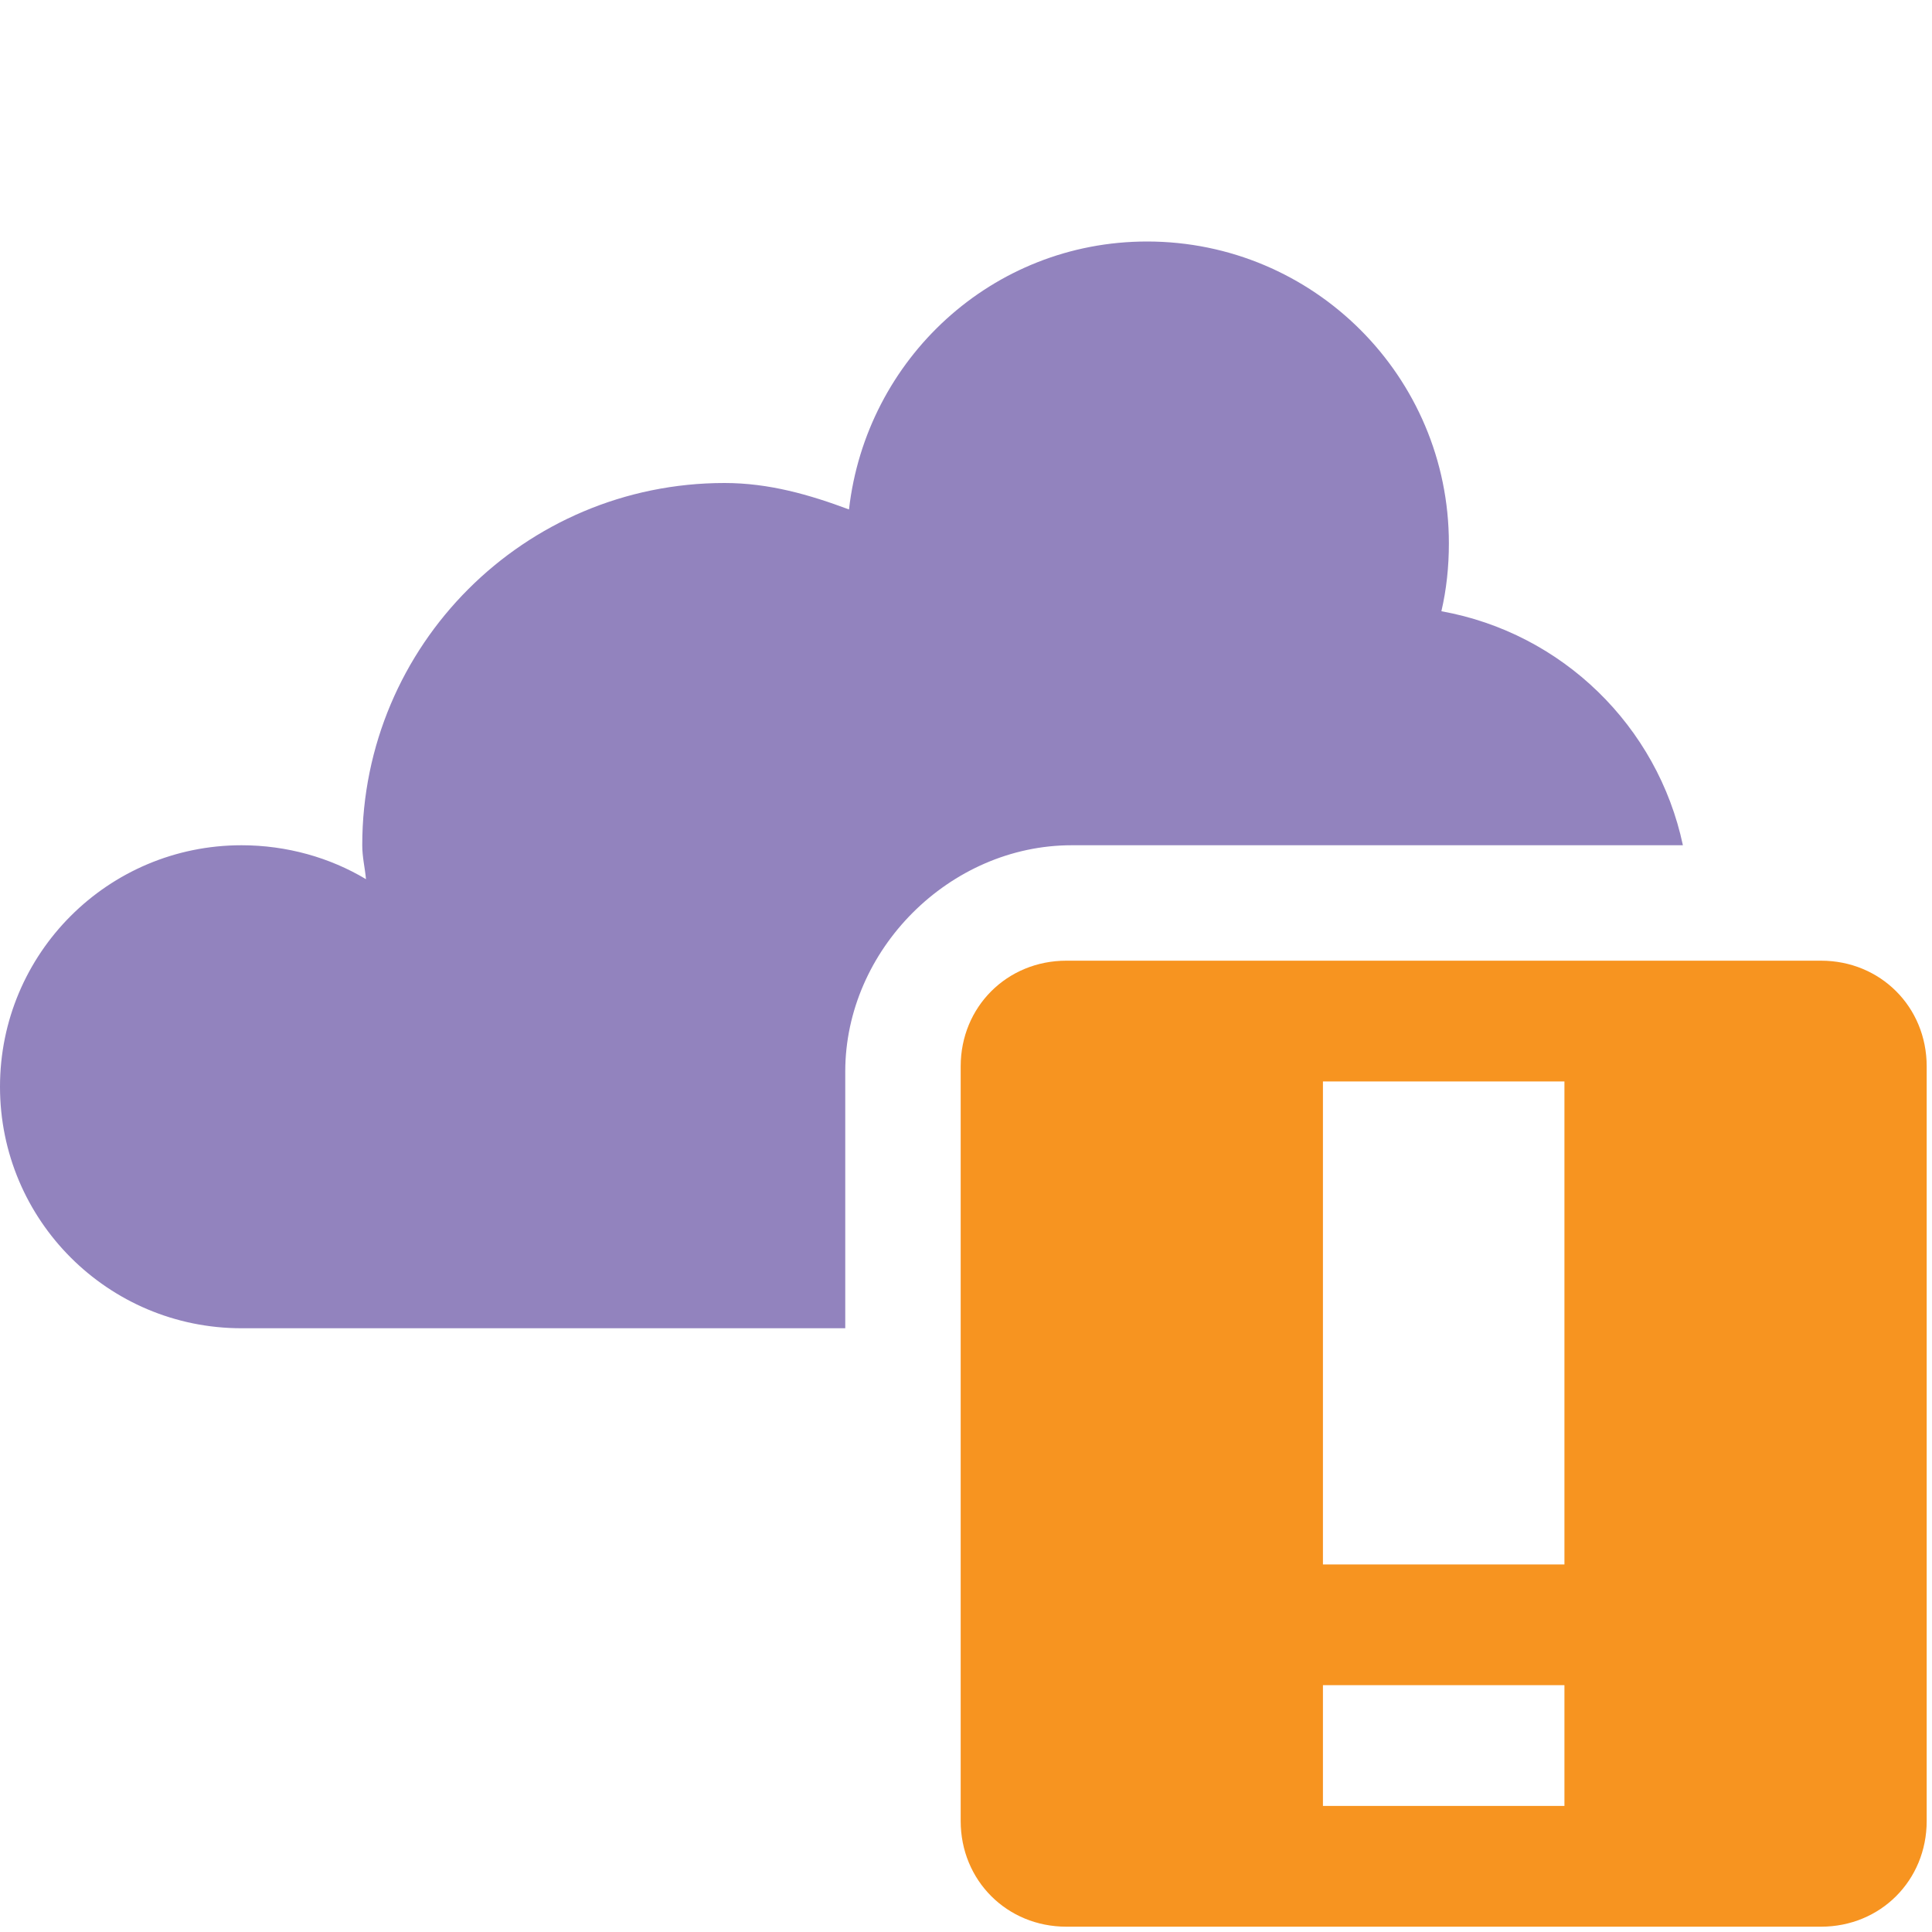 <?xml version="1.0" encoding="UTF-8" standalone="no"?>
<!-- Created with Inkscape (http://www.inkscape.org/) -->

<svg
   xmlns:dc="http://purl.org/dc/elements/1.1/"
   xmlns:cc="http://creativecommons.org/ns#"
   xmlns:rdf="http://www.w3.org/1999/02/22-rdf-syntax-ns#"
   xmlns:svg="http://www.w3.org/2000/svg"
   xmlns="http://www.w3.org/2000/svg"
   xmlns:sodipodi="http://sodipodi.sourceforge.net/DTD/sodipodi-0.dtd"
   xmlns:inkscape="http://www.inkscape.org/namespaces/inkscape"
   id="svg7384"
   version="1.1"
   inkscape:version="0.92.1 r15371"
   height="16"
   sodipodi:docname="weather-severe-alert-symbolic.svg"
   width="16">
  <sodipodi:namedview
     inkscape:object-paths="true"
     inkscape:cy="5.7672606"
     inkscape:current-layer="layer9"
     inkscape:window-width="1918"
     pagecolor="#ffffff"
     showborder="false"
     showguides="true"
     inkscape:snap-nodes="false"
     objecttolerance="10"
     showgrid="true"
     inkscape:object-nodes="true"
     inkscape:pageshadow="2"
     inkscape:guide-bbox="true"
     inkscape:window-x="0"
     inkscape:snap-bbox="true"
     bordercolor="#666666"
     id="namedview88"
     inkscape:window-maximized="1"
     inkscape:snap-global="false"
     inkscape:window-y="26"
     gridtolerance="10"
     inkscape:zoom="22.576098"
     inkscape:window-height="1023"
     borderopacity="1"
     guidetolerance="10"
     inkscape:snap-bbox-midpoints="false"
     inkscape:cx="-3.5787072"
     inkscape:bbox-paths="false"
     inkscape:snap-grids="true"
     inkscape:pageopacity="0"
     inkscape:snap-to-guides="true">
    <inkscape:grid
       visible="true"
       spacingx="1"
       type="xygrid"
       spacingy="1"
       id="grid4866"
       empspacing="2"
       enabled="true"
       snapvisiblegridlinesonly="true"
       originx="0"
       originy="0" />
  </sodipodi:namedview>
  <title
     id="title9167">Gnome Symbolic Icon Theme</title>
  <defs
     id="defs7386" />
  <g
     transform="translate(-181,-277)"
     inkscape:groupmode="layer"
     id="layer9"
     inkscape:label="status"
     style="display:inline">
    <path
       inkscape:connector-curvature="0"
       d="m 190.5,279 c -1.284,0 -2.327,0.973 -2.469,2.219 C 187.704,281.097 187.369,281 187,281 c -1.657,0 -3,1.343 -3,3 0,0.098 0.022,0.185 0.031,0.281 C 183.732,284.102 183.375,284 183,284 c -1.105,0 -2,0.895 -2,2 0,1.105 0.895,2 2,2 l 5,0 0,-2.125 c 0,-1.01 0.865,-1.875 1.875,-1.875 l 5.062,0 c -0.209,-0.986 -0.999,-1.758 -2,-1.938 0.042,-0.181 0.062,-0.368 0.062,-0.562 0,-1.381 -1.119,-2.5 -2.5,-2.5 z"
       id="path5094-5-04-4-6-4-8-1"
       style="color:#000000;fill:#9283be;fill-opacity:1;stroke:none;stroke-width:2.4;marker:none;visibility:visible;display:inline;overflow:visible;enable-background:accumulate" />
    <path
       inkscape:connector-curvature="0"
       class="warning"
       d="m 189.831,284.956 c -0.492,0 -0.875,0.383 -0.875,0.875 l 0,6.25 c 0,0.492 0.383,0.875 0.875,0.875 l 6.25,0 c 0.492,0 0.875,-0.383 0.875,-0.875 l 0,-6.25 c 0,-0.492 -0.383,-0.875 -0.875,-0.875 l -6.25,0 z m 2.125,1 2,0 0,4 -2,0 0,-4 z m 0,5 2,0 0,1 -2,0 0,-1 z"
       id="path10898-2"
       sodipodi:nodetypes="ccccccccccccccccccc"
       style="color:#bebebe;fill:#f79420;fill-opacity:1;fill-rule:nonzero;stroke:none;stroke-width:2;marker:none;visibility:visible;display:inline;overflow:visible" />
  </g>
  <g
     transform="translate(-181,-277)"
     inkscape:groupmode="layer"
     id="layer10"
     inkscape:label="devices" />
  <g
     transform="translate(-181,-277)"
     inkscape:groupmode="layer"
     id="layer11"
     inkscape:label="apps" />
  <g
     transform="translate(-181,-277)"
     inkscape:groupmode="layer"
     id="layer12"
     inkscape:label="actions" />
  <g
     transform="translate(-181,-277)"
     inkscape:groupmode="layer"
     id="layer13"
     inkscape:label="places" />
  <g
     transform="translate(-181,-277)"
     inkscape:groupmode="layer"
     id="layer14"
     inkscape:label="mimetypes" />
  <g
     transform="translate(-181,-277)"
     inkscape:groupmode="layer"
     id="layer15"
     inkscape:label="emblems"
     style="display:inline" />
  <g
     transform="translate(-181,-277)"
     inkscape:groupmode="layer"
     id="g4953"
     inkscape:label="categories"
     style="display:inline" />
</svg>
